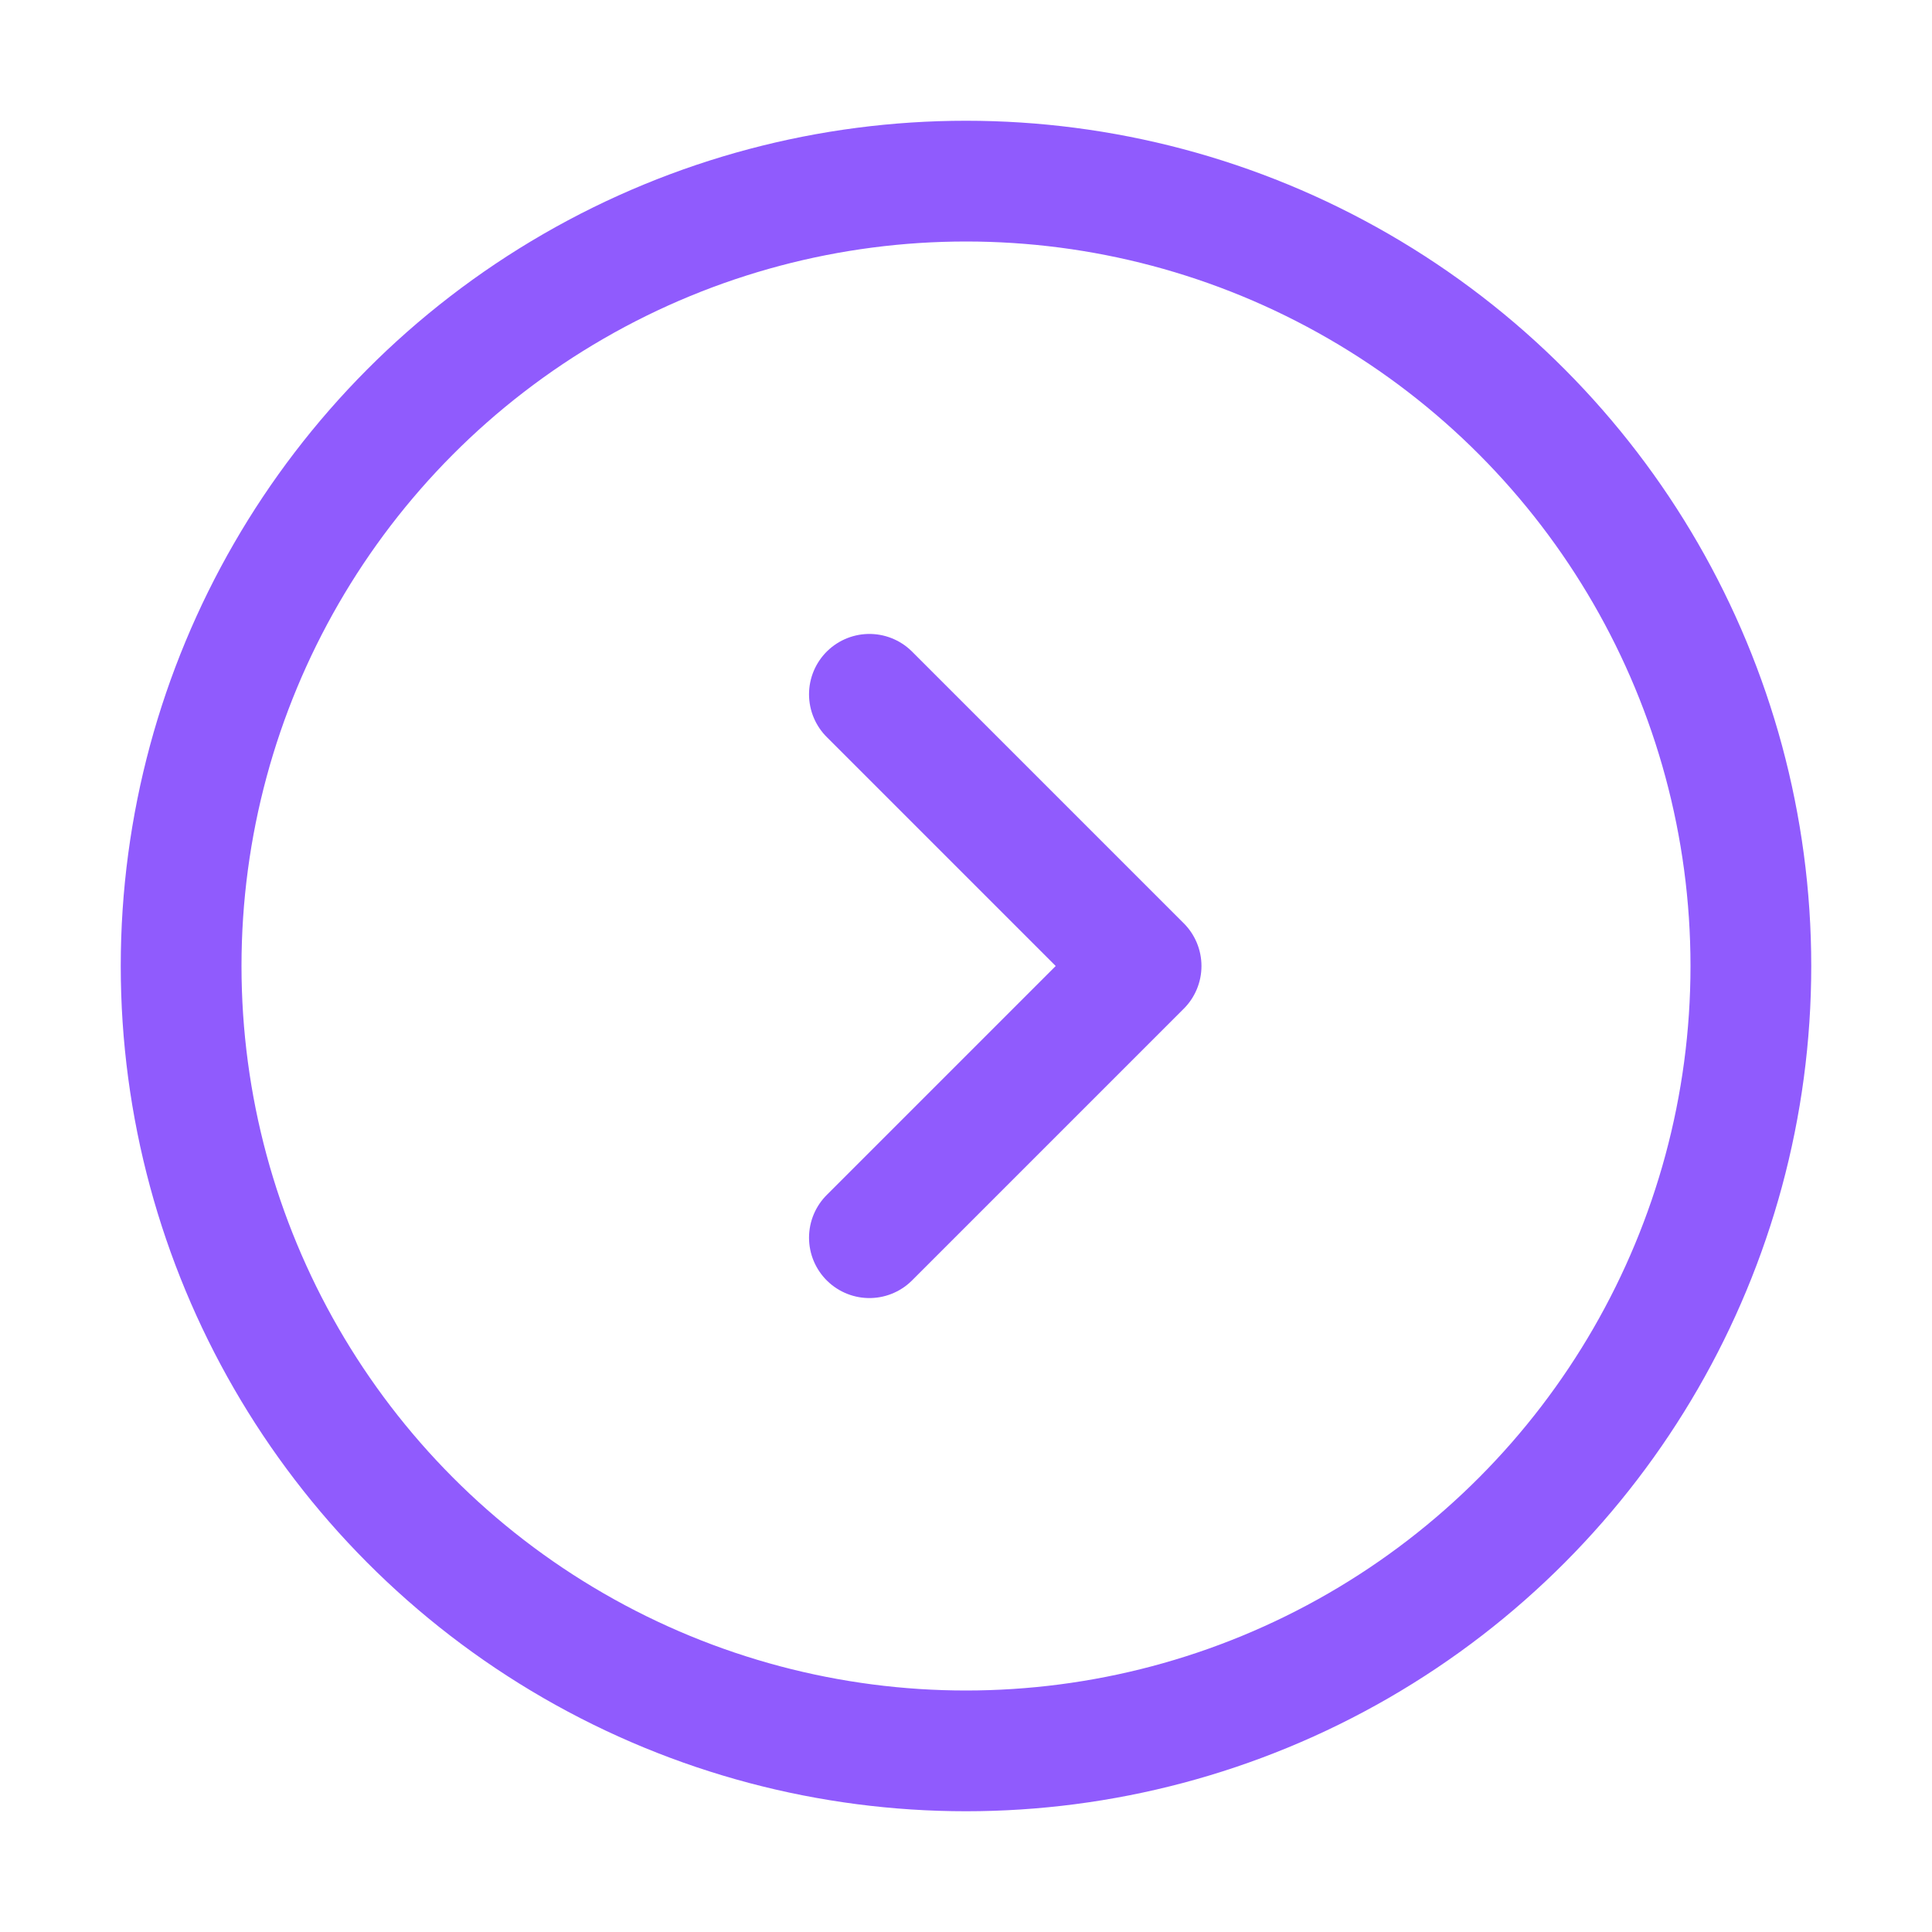 <svg xmlns="http://www.w3.org/2000/svg" width="16" height="16" viewBox="0 0 16 16">
  <defs>
    <style>
      .cls-1, .cls-2, .cls-3 {
        fill: none;
      }

      .cls-2, .cls-3 {
        stroke: #905bfd;
      }

      .cls-2 {
        stroke-linecap: round;
        stroke-linejoin: round;
      }

      .cls-4 {
        stroke: none;
      }
    </style>
  </defs>
  <g id="그룹_35009" data-name="그룹 35009" transform="translate(-243 -745)">
    <rect id="사각형_6472" data-name="사각형 6472" class="cls-1" width="16" height="16" transform="translate(243 745)"/>
    <g id="그룹_6321" data-name="그룹 6321" transform="translate(248 750)">
      <path id="패스_4252" data-name="패스 4252" class="cls-2" d="M3220.5,4188.5l2.25,2.25-2.25,2.25" transform="translate(-3218.3 -4187.75)"/>
      <rect id="사각형_3924" data-name="사각형 3924" class="cls-1" width="6" height="6"/>
    </g>
    <g id="타원_123" data-name="타원 123" class="cls-3" transform="translate(244 746)">
      <circle class="cls-4" cx="7" cy="7" r="7"/>
      <circle class="cls-1" cx="7" cy="7" r="6.5"/>
    </g>
  </g>
</svg>
